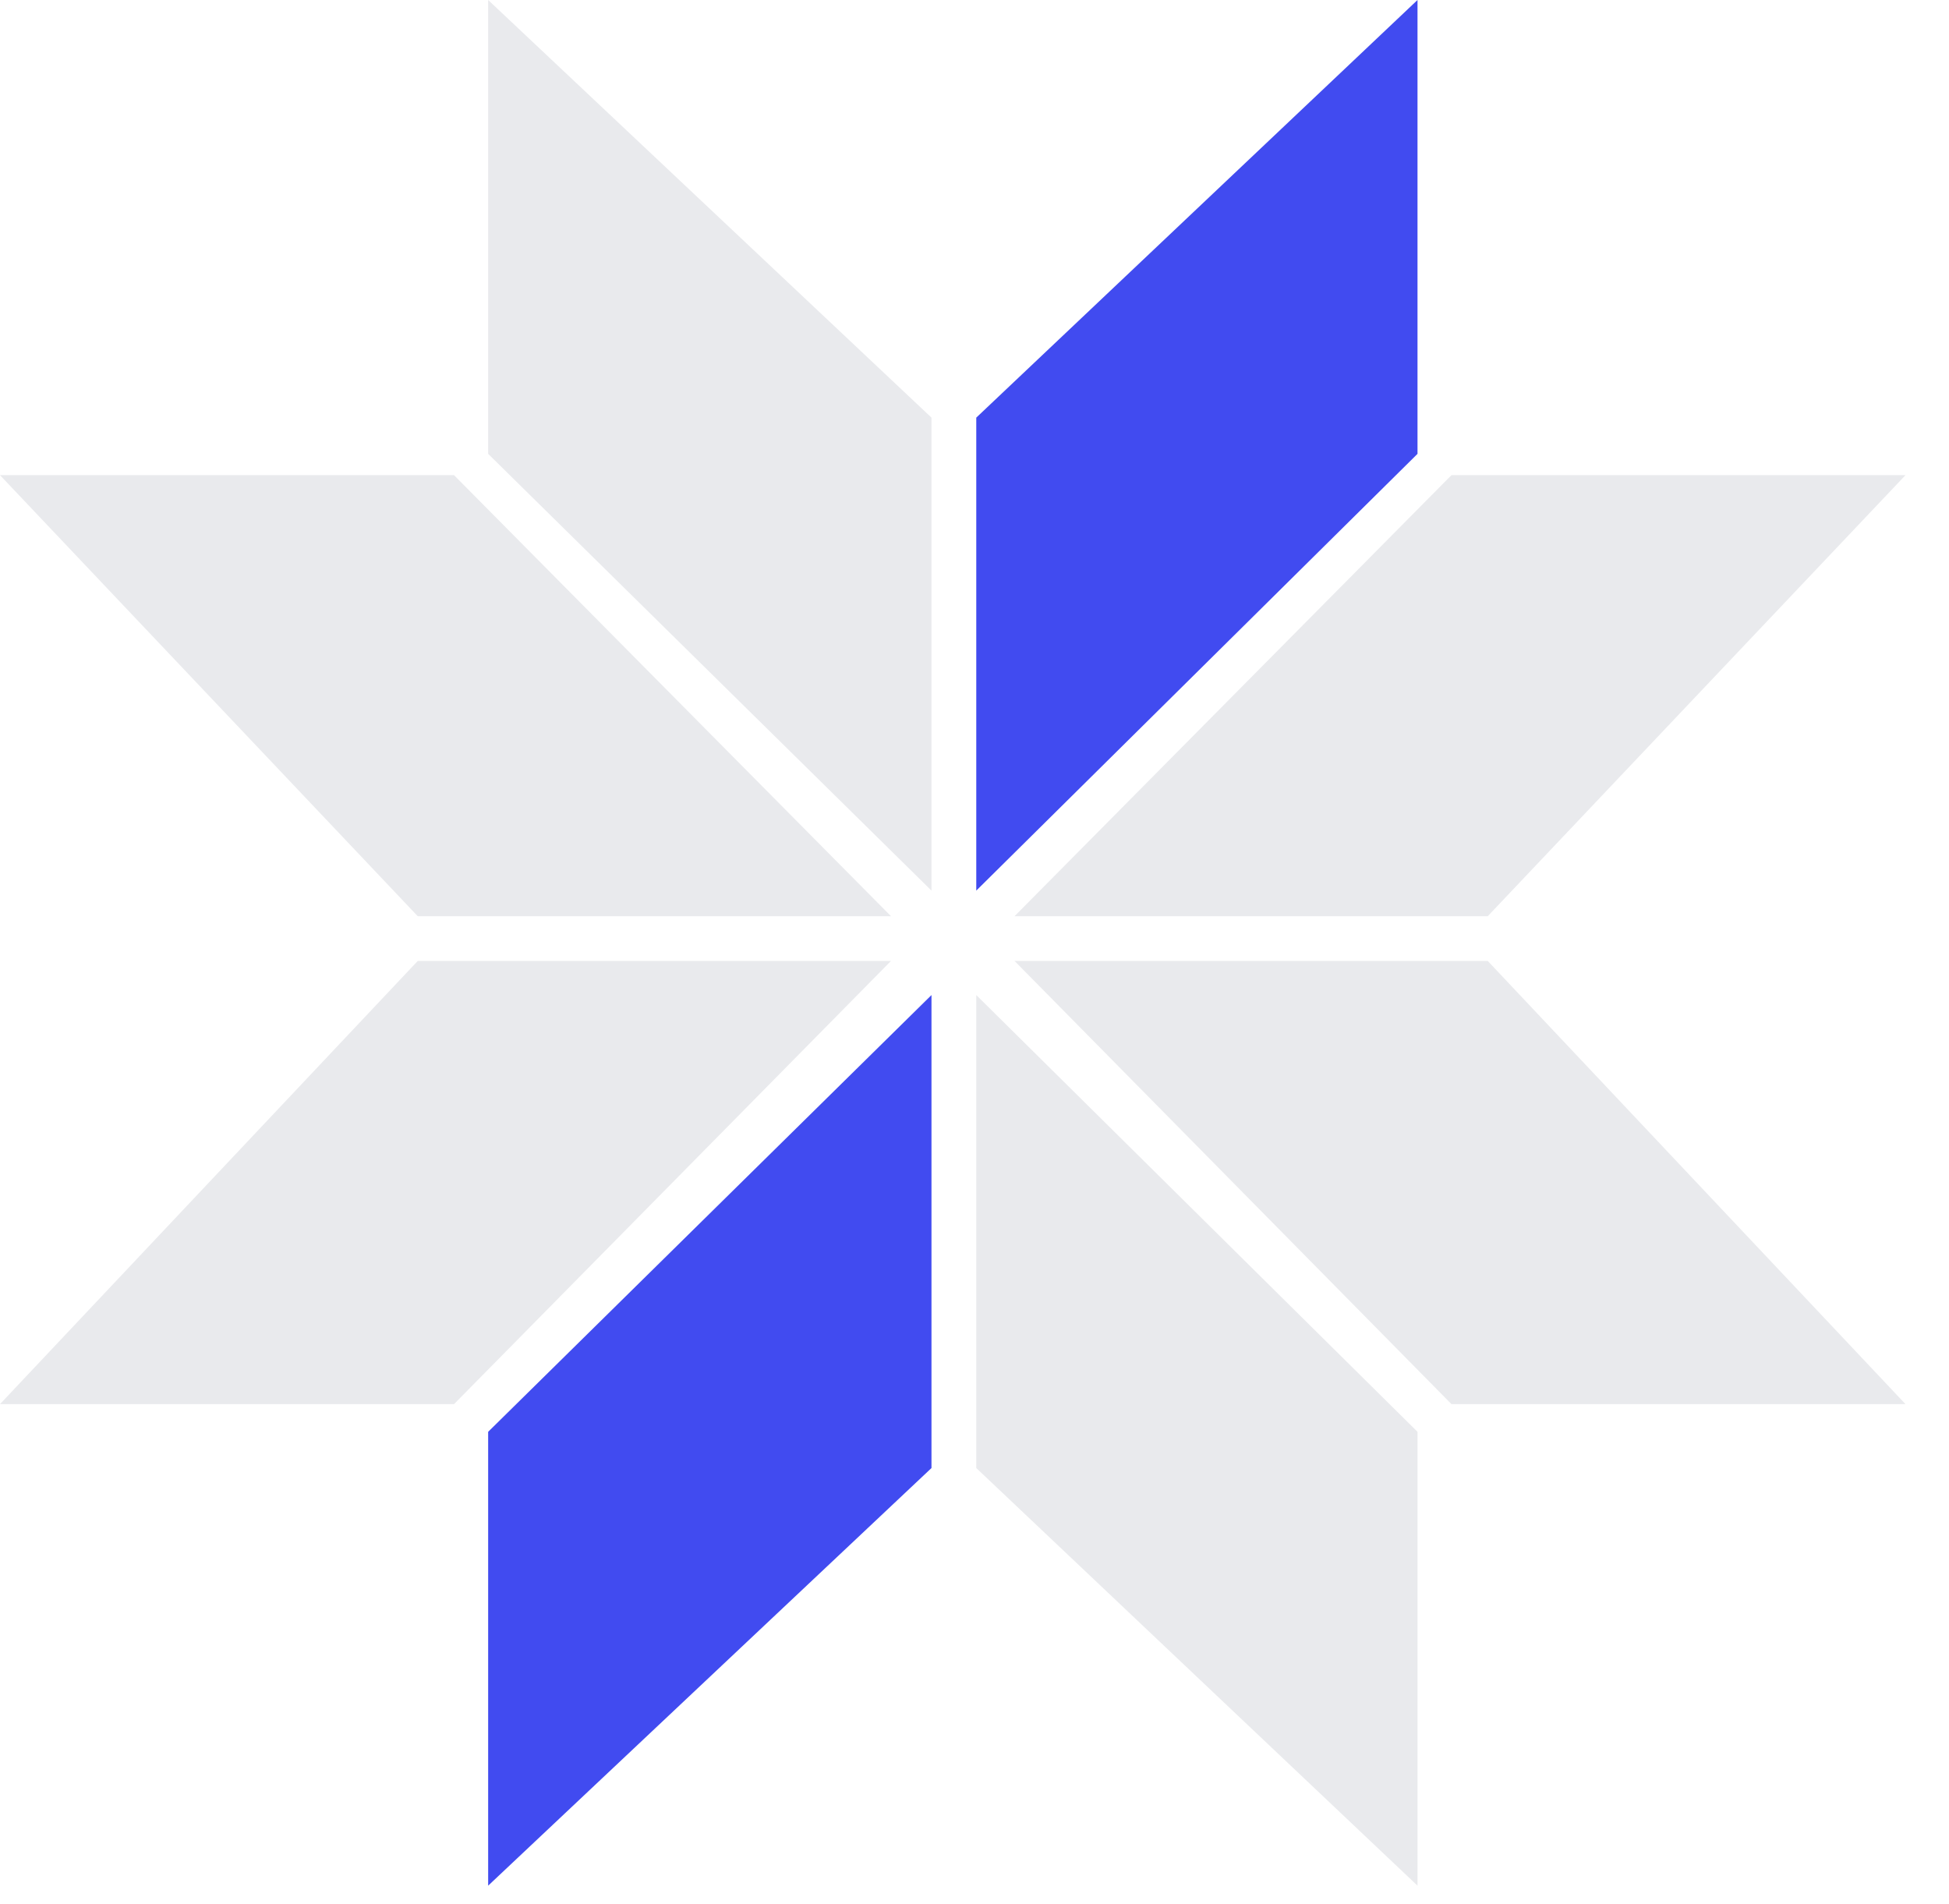 <svg width="43" height="42" viewBox="0 0 43 42" fill="none" xmlns="http://www.w3.org/2000/svg">
<path d="M31.274 0L21.539 9.213V19.647L31.274 10.012V0Z" fill="#414BF0"/>
<path d="M20.551 9.213L10.77 0V10.012L20.551 19.647V9.213Z" fill="#E9EAED"/>
<path d="M22.383 21.198L32.023 30.975H42.04L32.823 21.198H22.383Z" fill="#E9EAED"/>
<path d="M32.823 20.212L42.04 10.482H32.023L22.383 20.212H32.823Z" fill="#E9EAED"/>
<path d="M9.217 21.198L0 30.975H10.017L19.658 21.198H9.217Z" fill="#E9EAED"/>
<path d="M19.658 20.212L10.017 10.482H0L9.217 20.212H19.658Z" fill="#E9EAED"/>
<path d="M31.274 31.586L21.539 21.951V32.385L31.274 41.598V31.586Z" fill="#E9EAED"/>
<path d="M20.551 21.951L10.77 31.586V41.598L20.551 32.385V21.951Z" fill="#414BF0"/>
</svg>
